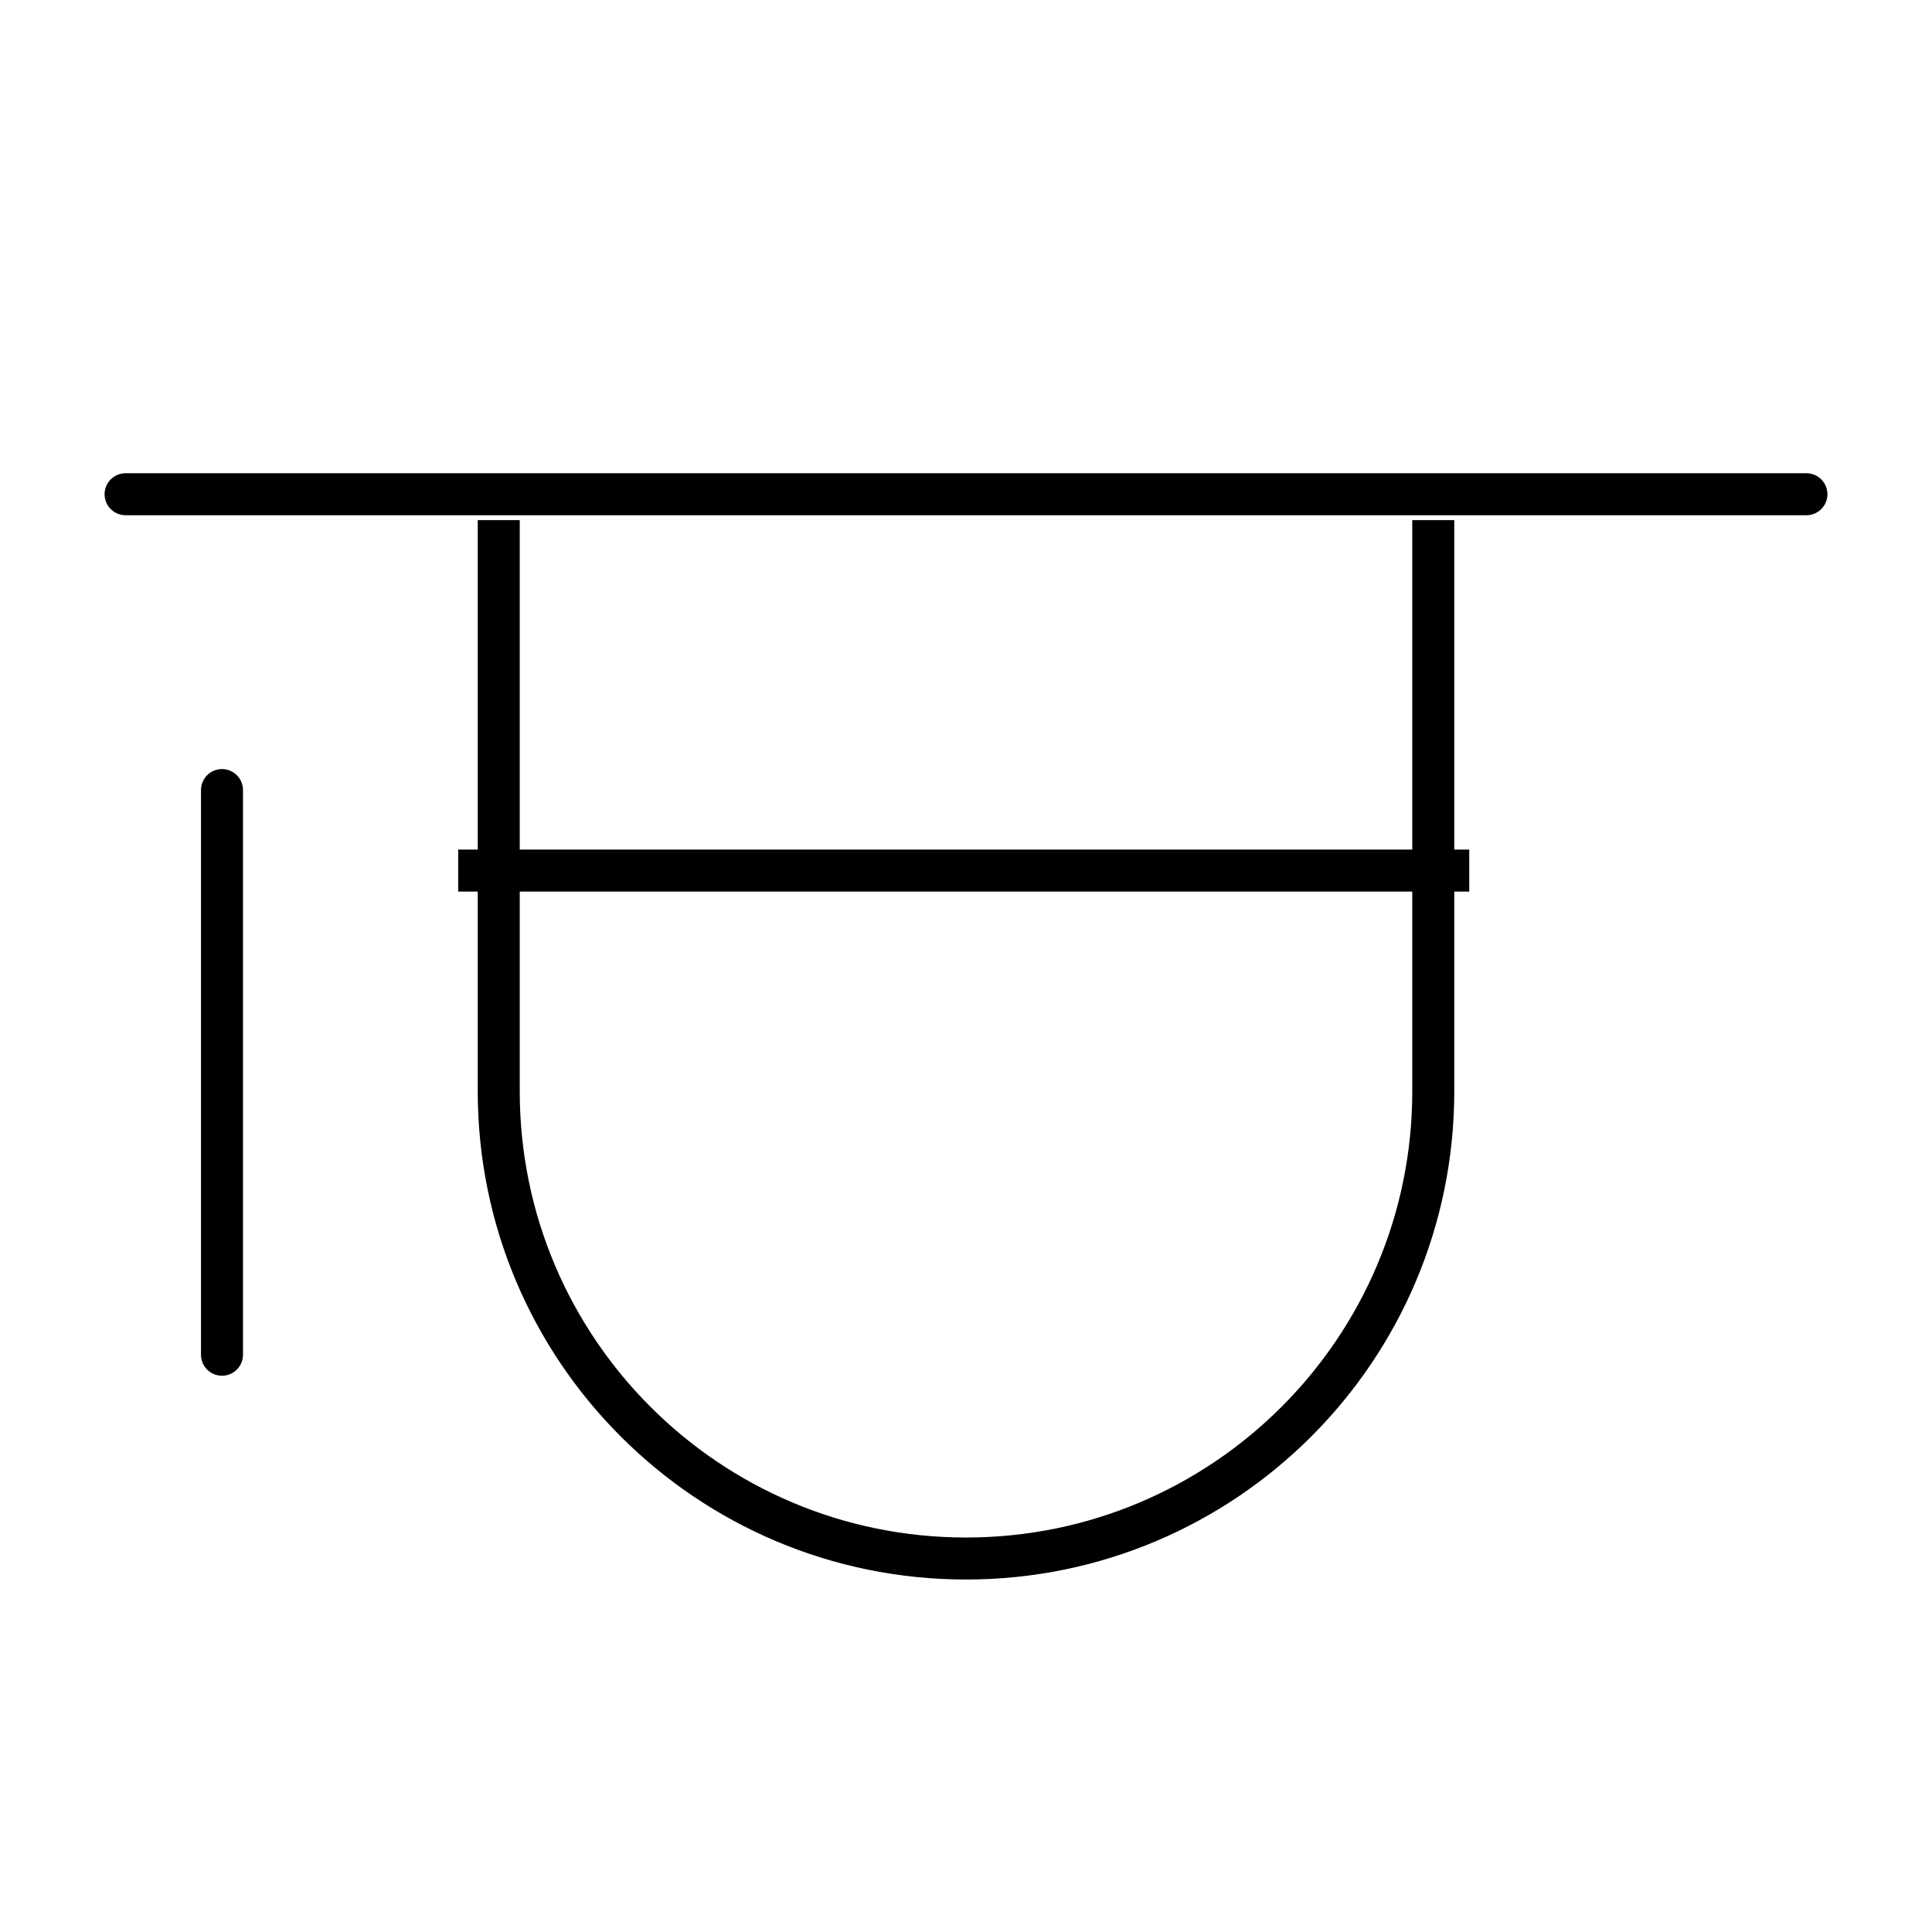 <svg width="92" height="92" viewBox="0 0 92 92" fill="none" xmlns="http://www.w3.org/2000/svg">
<path d="M5.98 23.535H86.02" stroke="black" stroke-width="2" stroke-linecap="round" stroke-linejoin="round"/>
<path d="M23.75 24.769V51.965C23.75 64.254 33.712 74.215 46.001 74.215V74.215C58.289 74.215 68.251 64.254 68.251 51.965V24.769" stroke="black" stroke-width="2"/>
<path d="M21.819 41.456H69.964" stroke="black" stroke-width="2"/>
<path d="M10.571 64.511L10.571 37.622" stroke="black" stroke-width="2" stroke-linecap="round" stroke-linejoin="round"/>
</svg>
